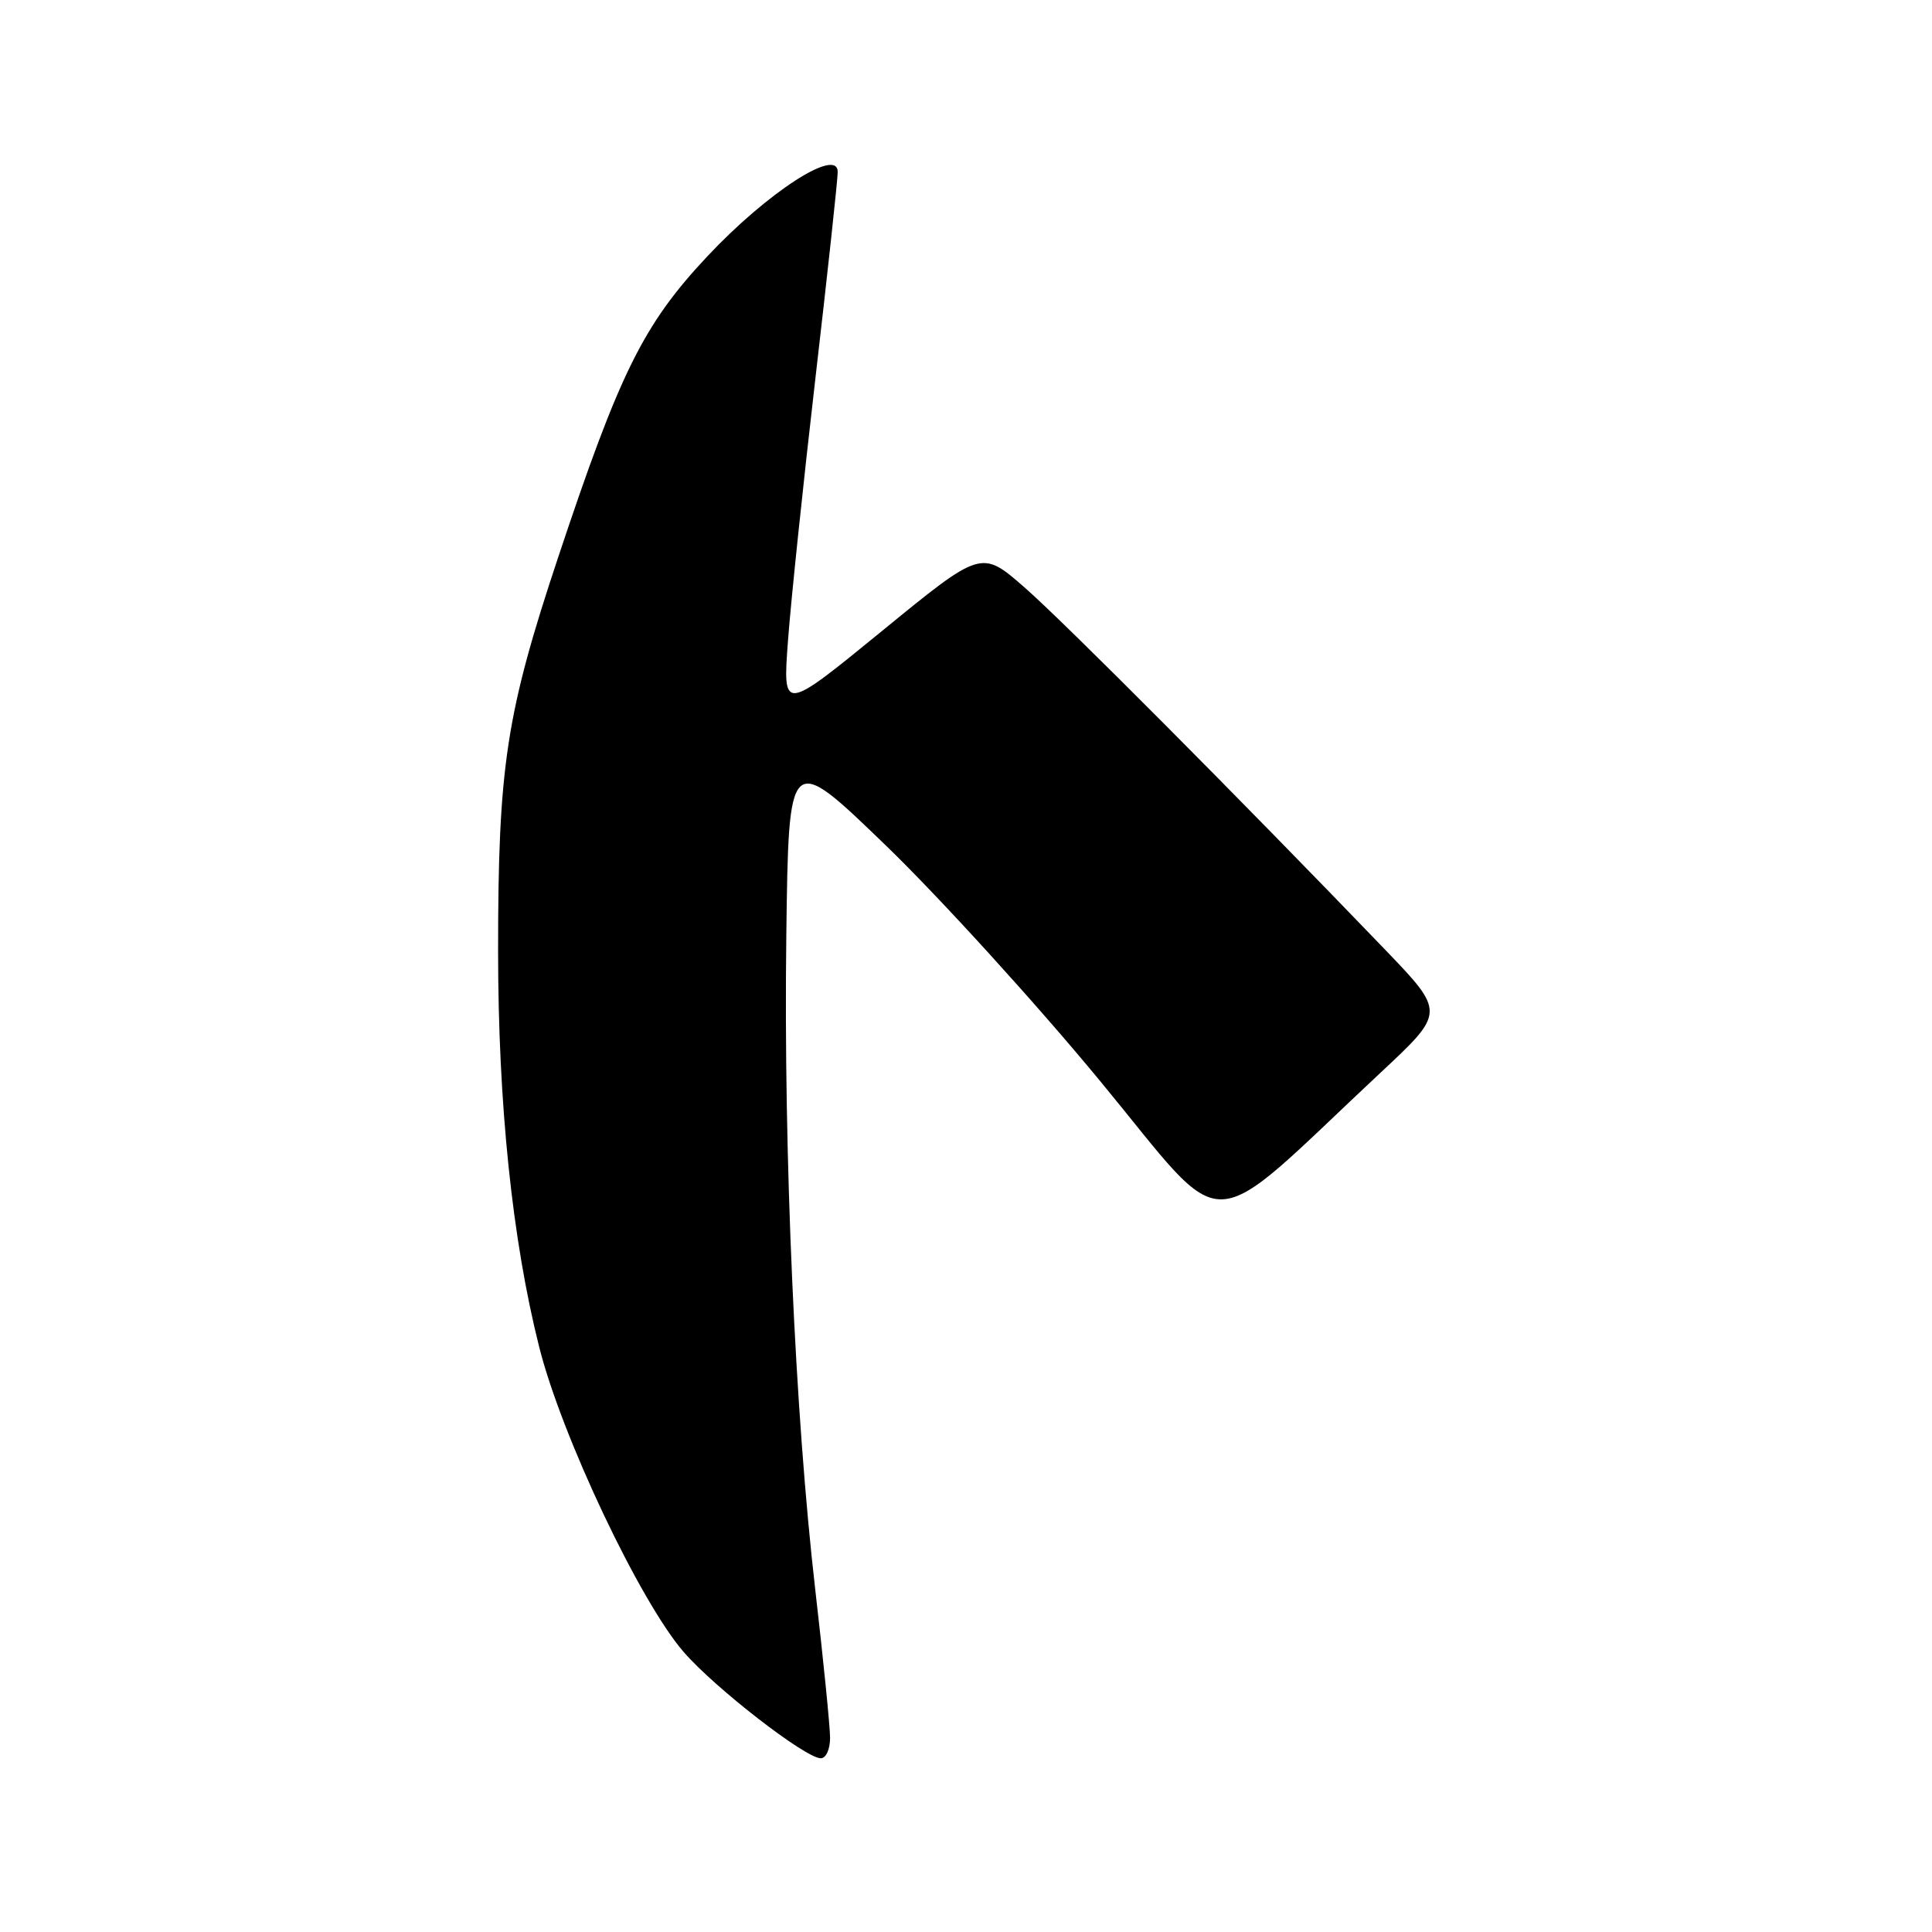 <?xml version="1.0" encoding="UTF-8" standalone="no"?>
<!DOCTYPE svg PUBLIC "-//W3C//DTD SVG 1.1//EN" "http://www.w3.org/Graphics/SVG/1.1/DTD/svg11.dtd" >
<svg xmlns="http://www.w3.org/2000/svg" xmlns:xlink="http://www.w3.org/1999/xlink" version="1.1" viewBox="0 0 256 256">
 <g >
 <path fill="currentColor"
d=" M 109.99 230.25 C 109.98 228.74 109.10 219.93 108.03 210.67 C 105.34 187.32 103.82 153.01 104.19 124.04 C 104.50 99.59 104.50 99.59 117.39 112.04 C 124.49 118.90 137.26 132.93 145.77 143.24 C 163.14 164.28 159.12 164.40 183.00 142.07 C 191.50 134.13 191.50 134.13 183.51 125.81 C 164.15 105.68 141.04 82.46 135.77 77.85 C 130.04 72.84 130.04 72.84 116.88 83.60 C 103.71 94.36 103.71 94.36 104.41 84.93 C 104.79 79.74 106.43 64.07 108.05 50.09 C 109.67 36.11 111.00 23.82 111.00 22.78 C 111.00 19.45 101.67 25.50 93.73 33.96 C 85.23 43.03 82.13 49.30 73.94 73.90 C 67.06 94.59 66.00 101.54 66.00 125.98 C 66.00 146.26 67.87 164.29 71.45 178.50 C 74.43 190.34 84.82 212.26 90.61 218.92 C 94.75 223.69 106.71 232.96 108.75 232.98 C 109.45 232.99 109.99 231.80 109.99 230.25 Z "/>
</g>
</svg>